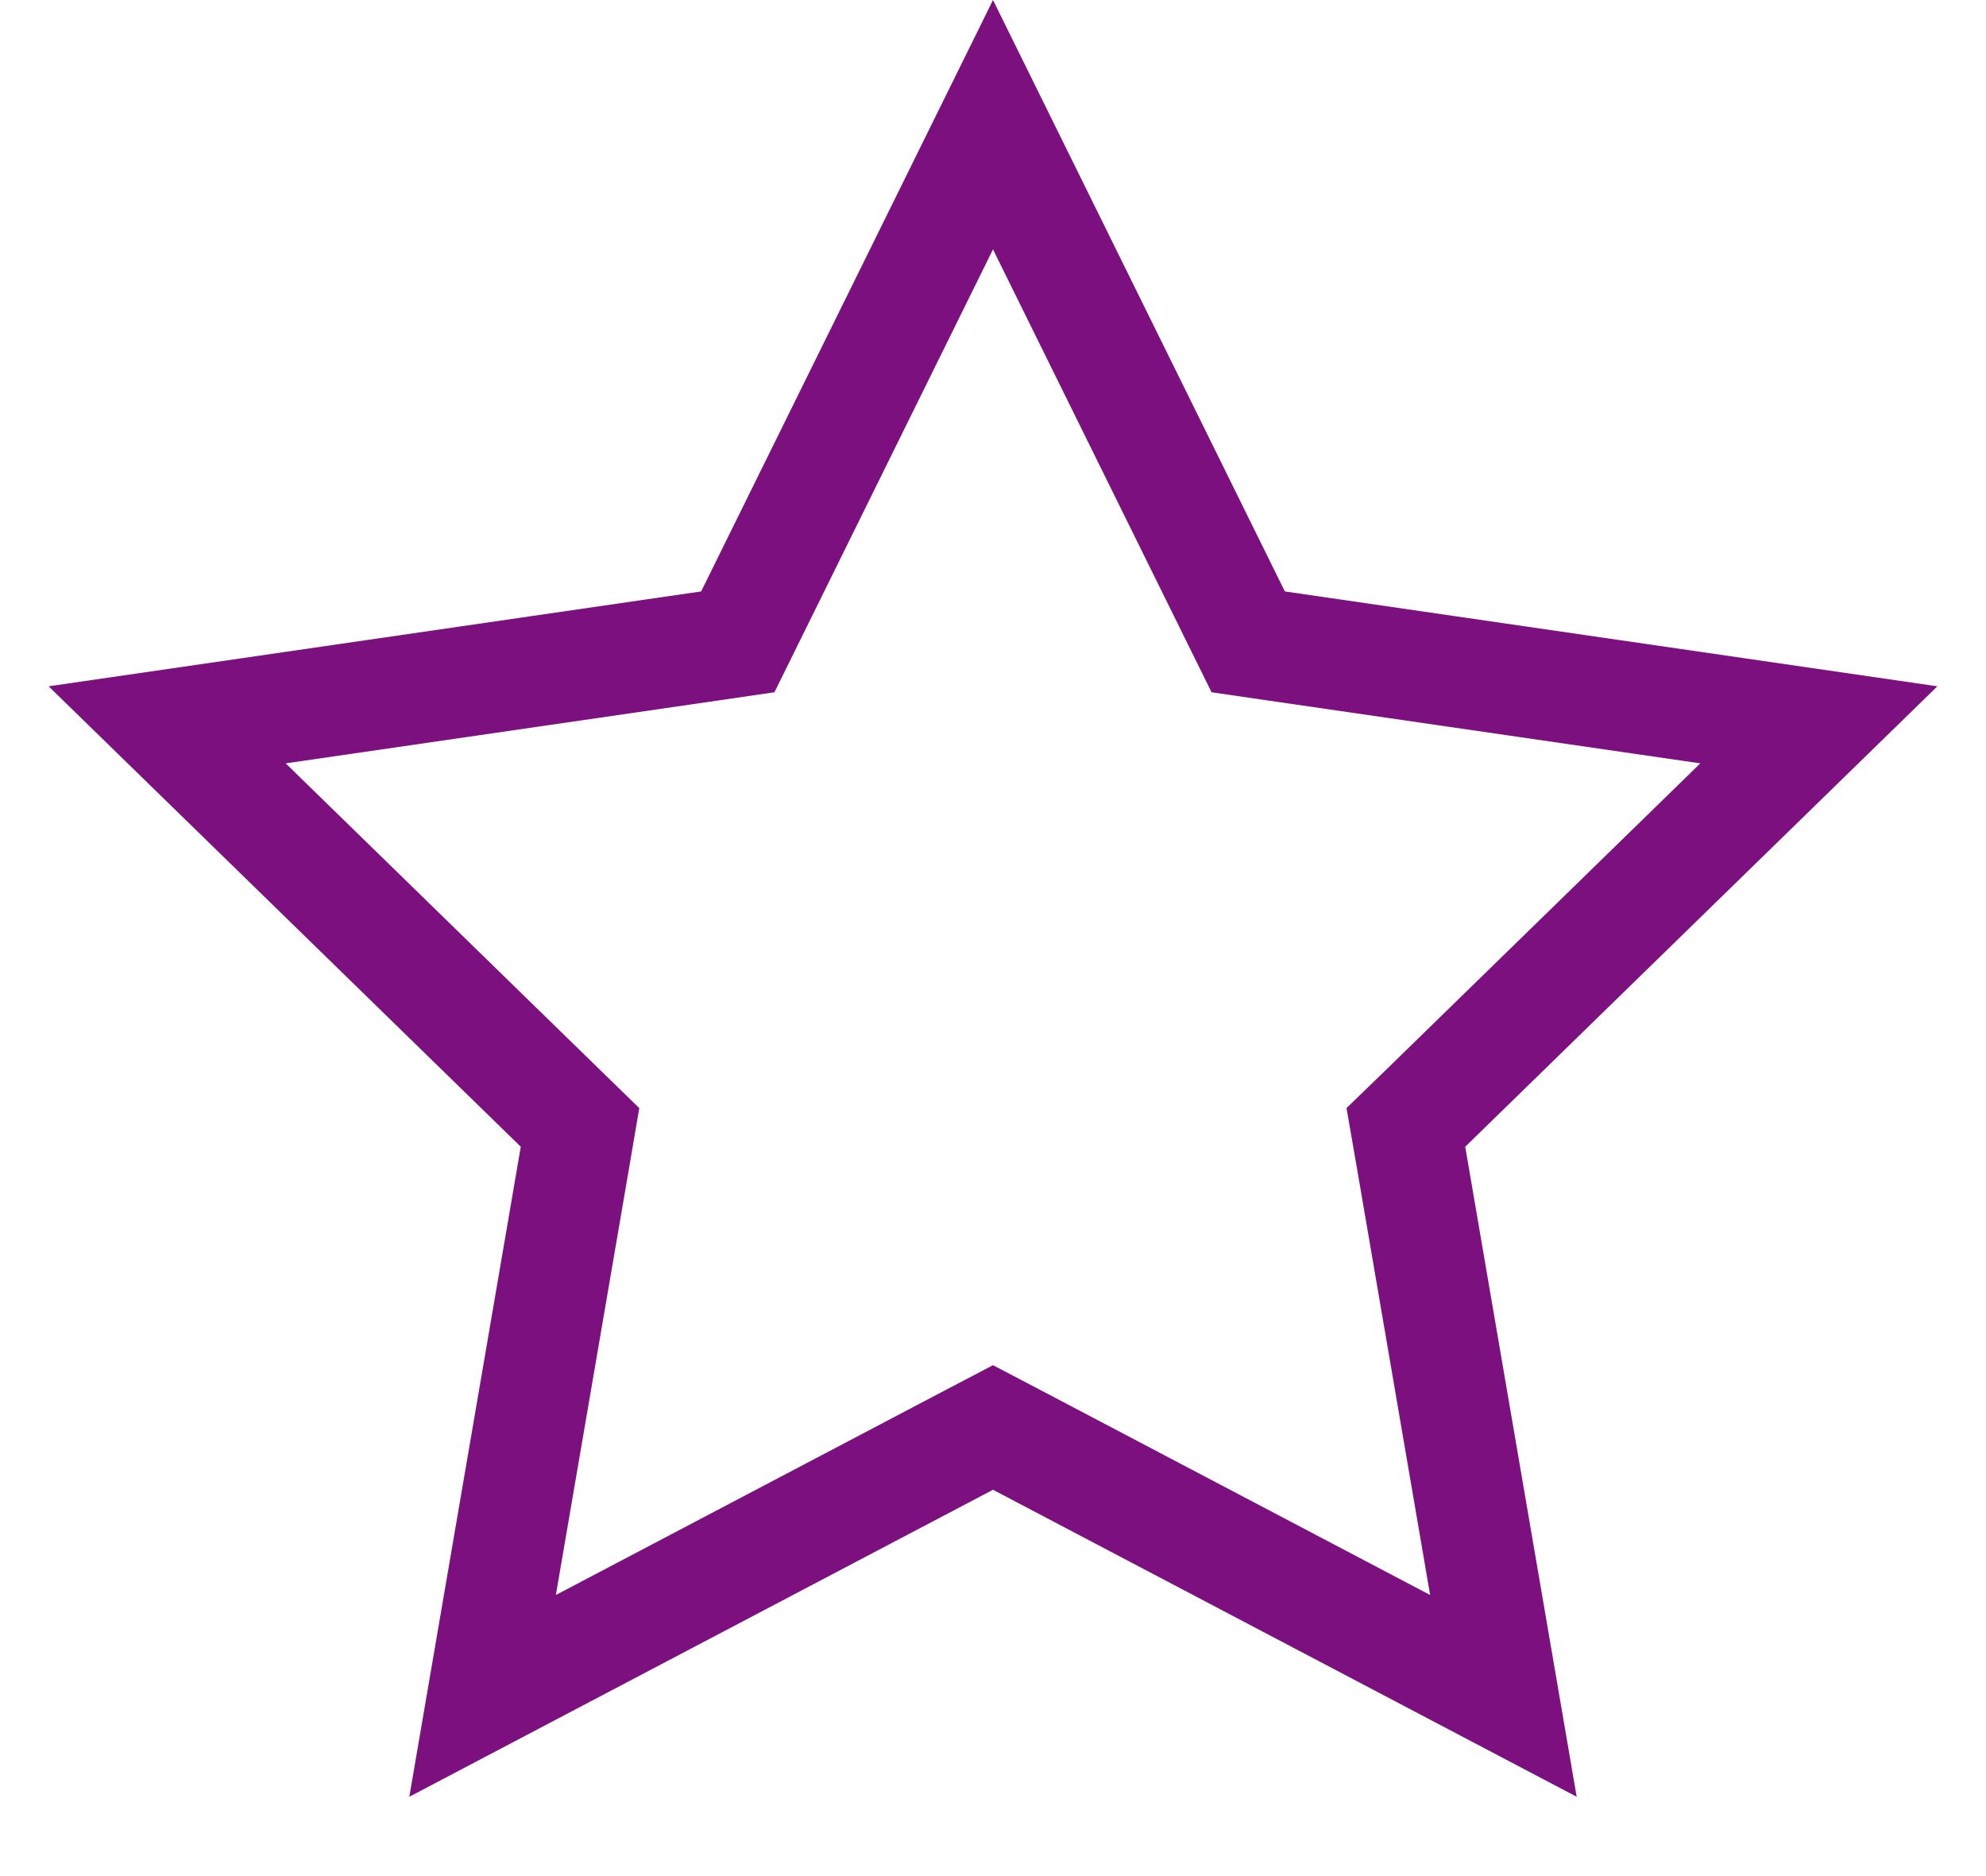 <svg width="18" height="17" viewBox="0 0 18 17" fill="none" xmlns="http://www.w3.org/2000/svg">
<path d="M9 1.13L11.197 5.581L11.313 5.816L11.573 5.854L16.485 6.568L12.931 10.033L12.742 10.216L12.787 10.475L13.626 15.367L9.233 13.057L9 12.935L8.767 13.057L4.374 15.367L5.213 10.475L5.257 10.216L5.069 10.033L1.515 6.568L6.427 5.854L6.687 5.816L6.803 5.581L9 1.13Z" stroke="#7C107E"/>
</svg>
